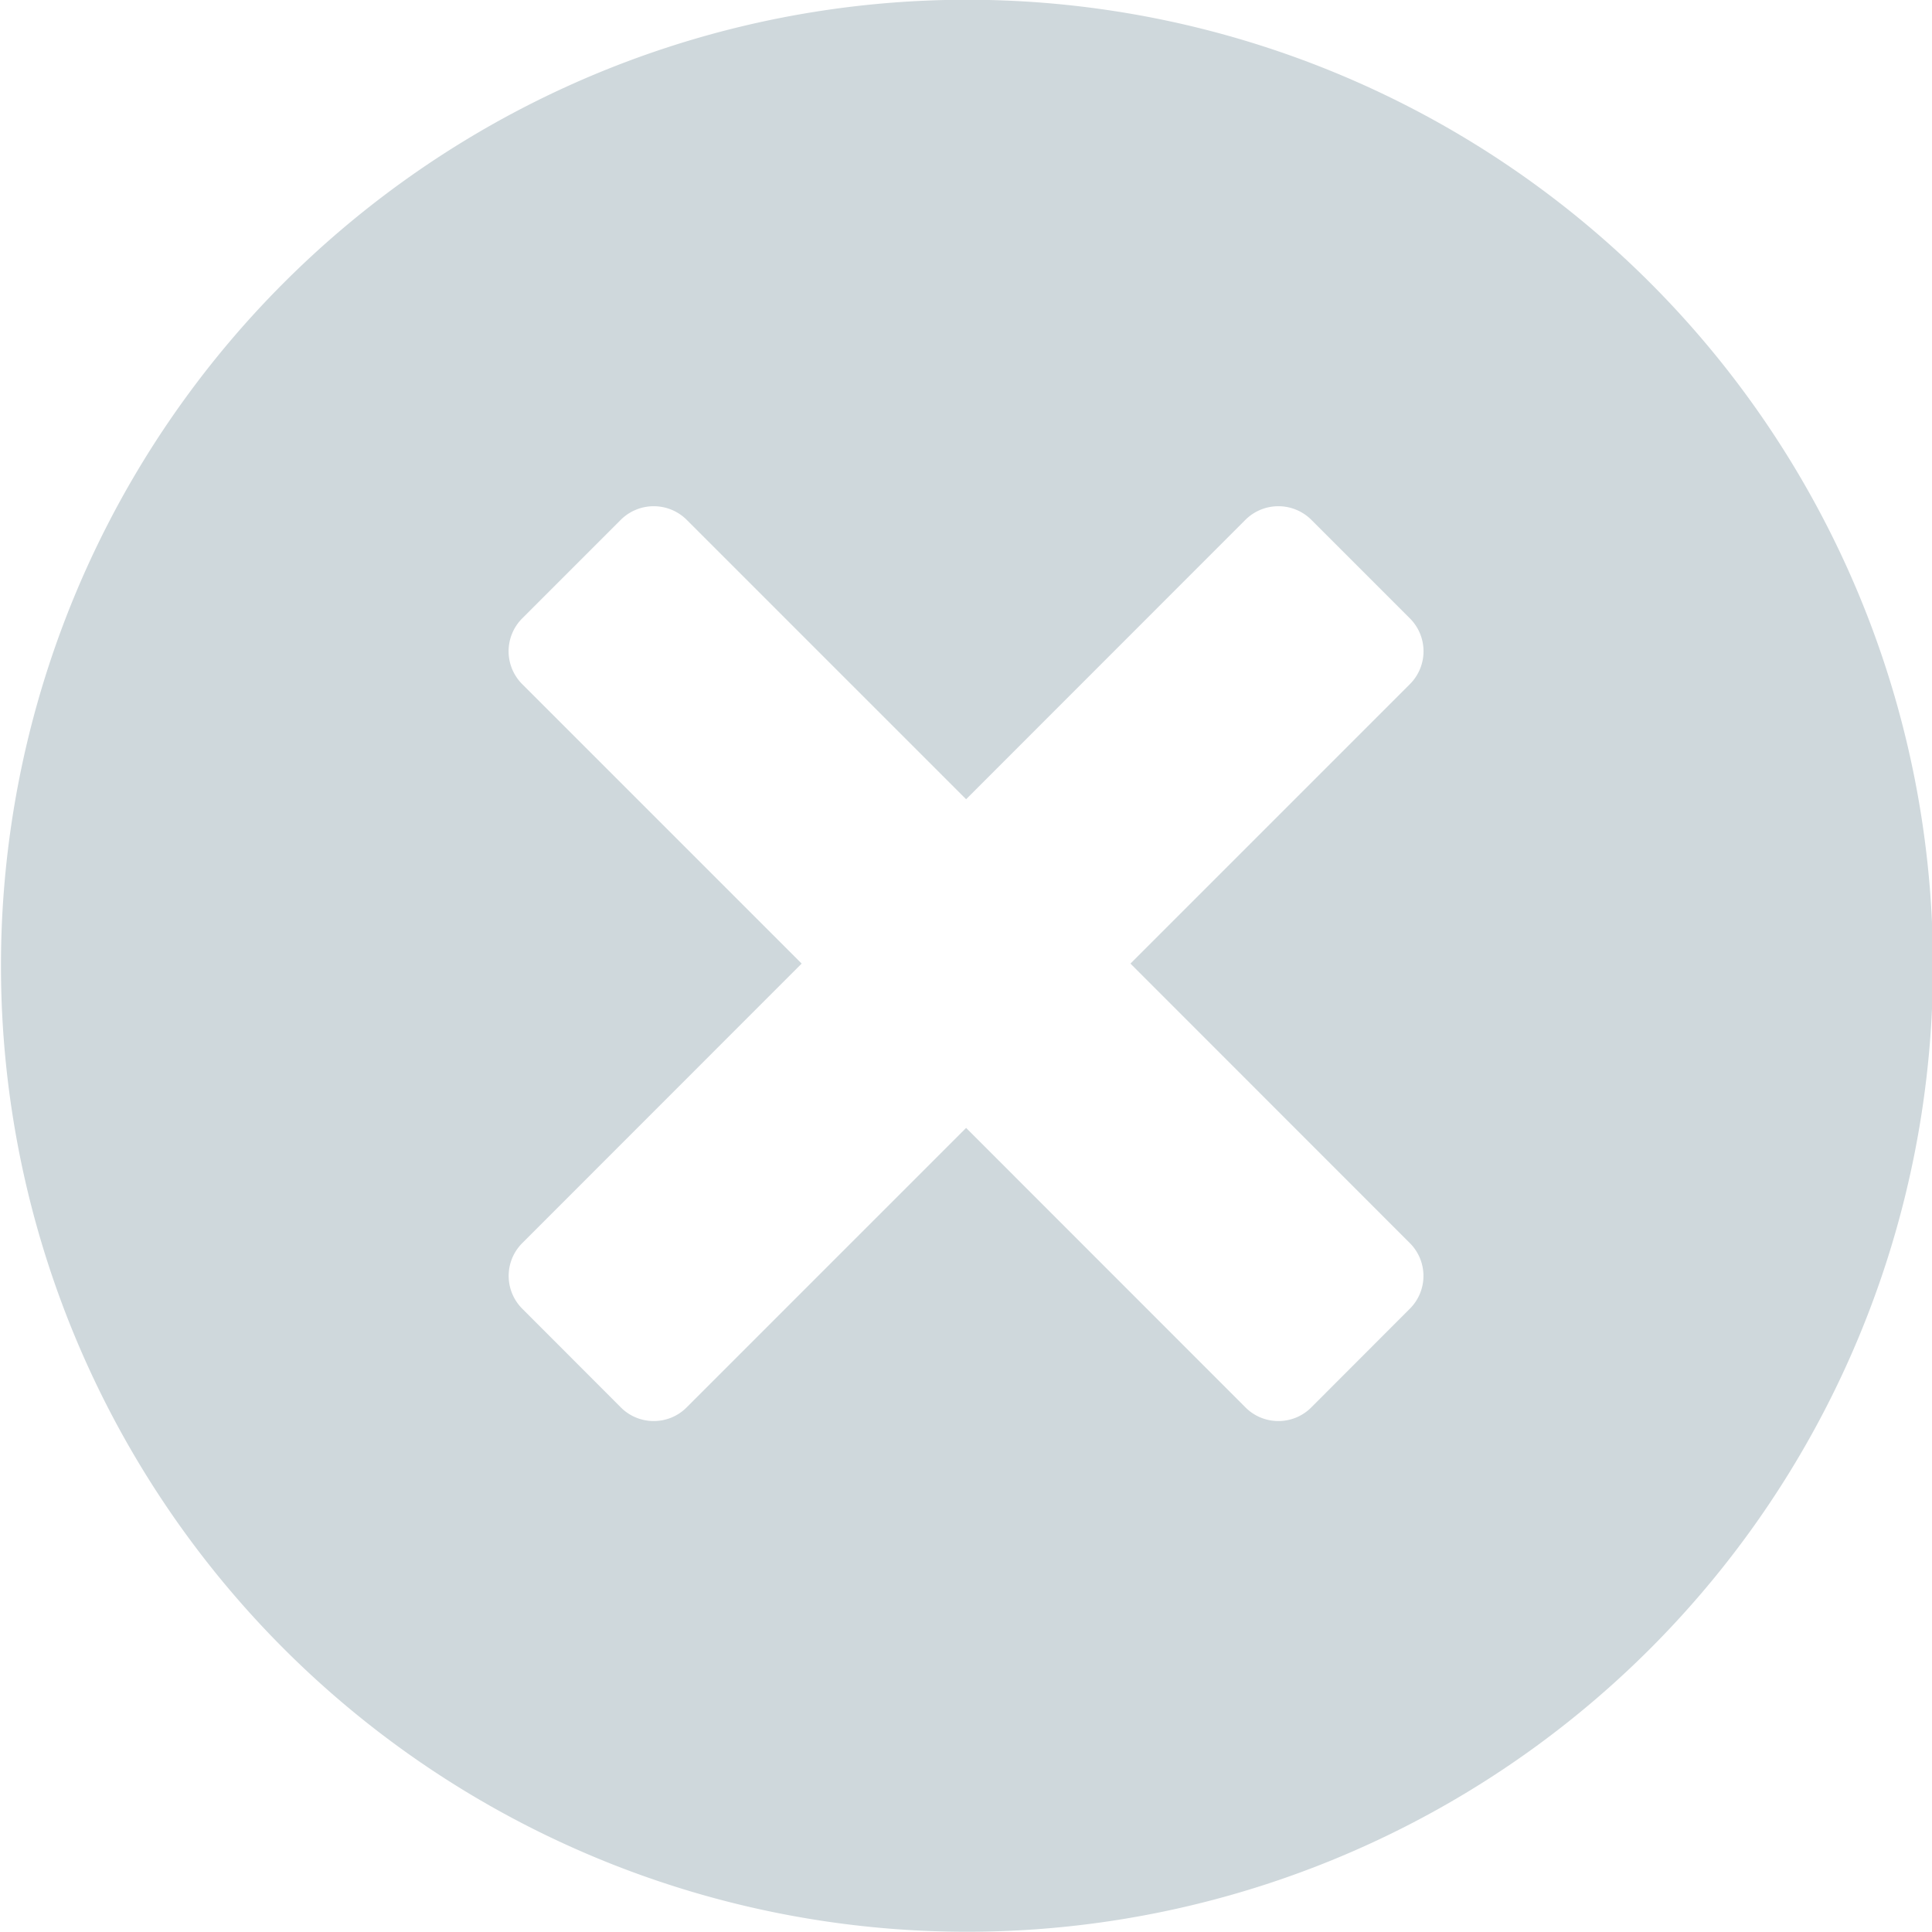 <svg xmlns="http://www.w3.org/2000/svg" xmlns:xlink="http://www.w3.org/1999/xlink" width="16" height="16" viewBox="0 0 16 16"><defs><path id="duffa" d="M1053.008 6593.998a8 8 0 1 1 0-16 8 8 0 0 1 0 16zm3.668-10.332a.385.385 0 0 0 0-.545l-.817-.817a.387.387 0 0 0-.544 0l-2.314 2.315-2.315-2.315a.387.387 0 0 0-.544 0l-.817.817a.385.385 0 0 0 0 .545l2.314 2.314-2.314 2.315a.384.384 0 0 0 0 .543l.817.818c.15.15.394.15.544 0l2.315-2.315 2.314 2.315c.15.15.394.15.544 0l.817-.818a.384.384 0 0 0 0-.543l-2.314-2.315z"/></defs><g><g transform="translate(-1045 -6578)"><use fill="#cfd8dc" xlink:href="#duffa"/></g></g></svg>